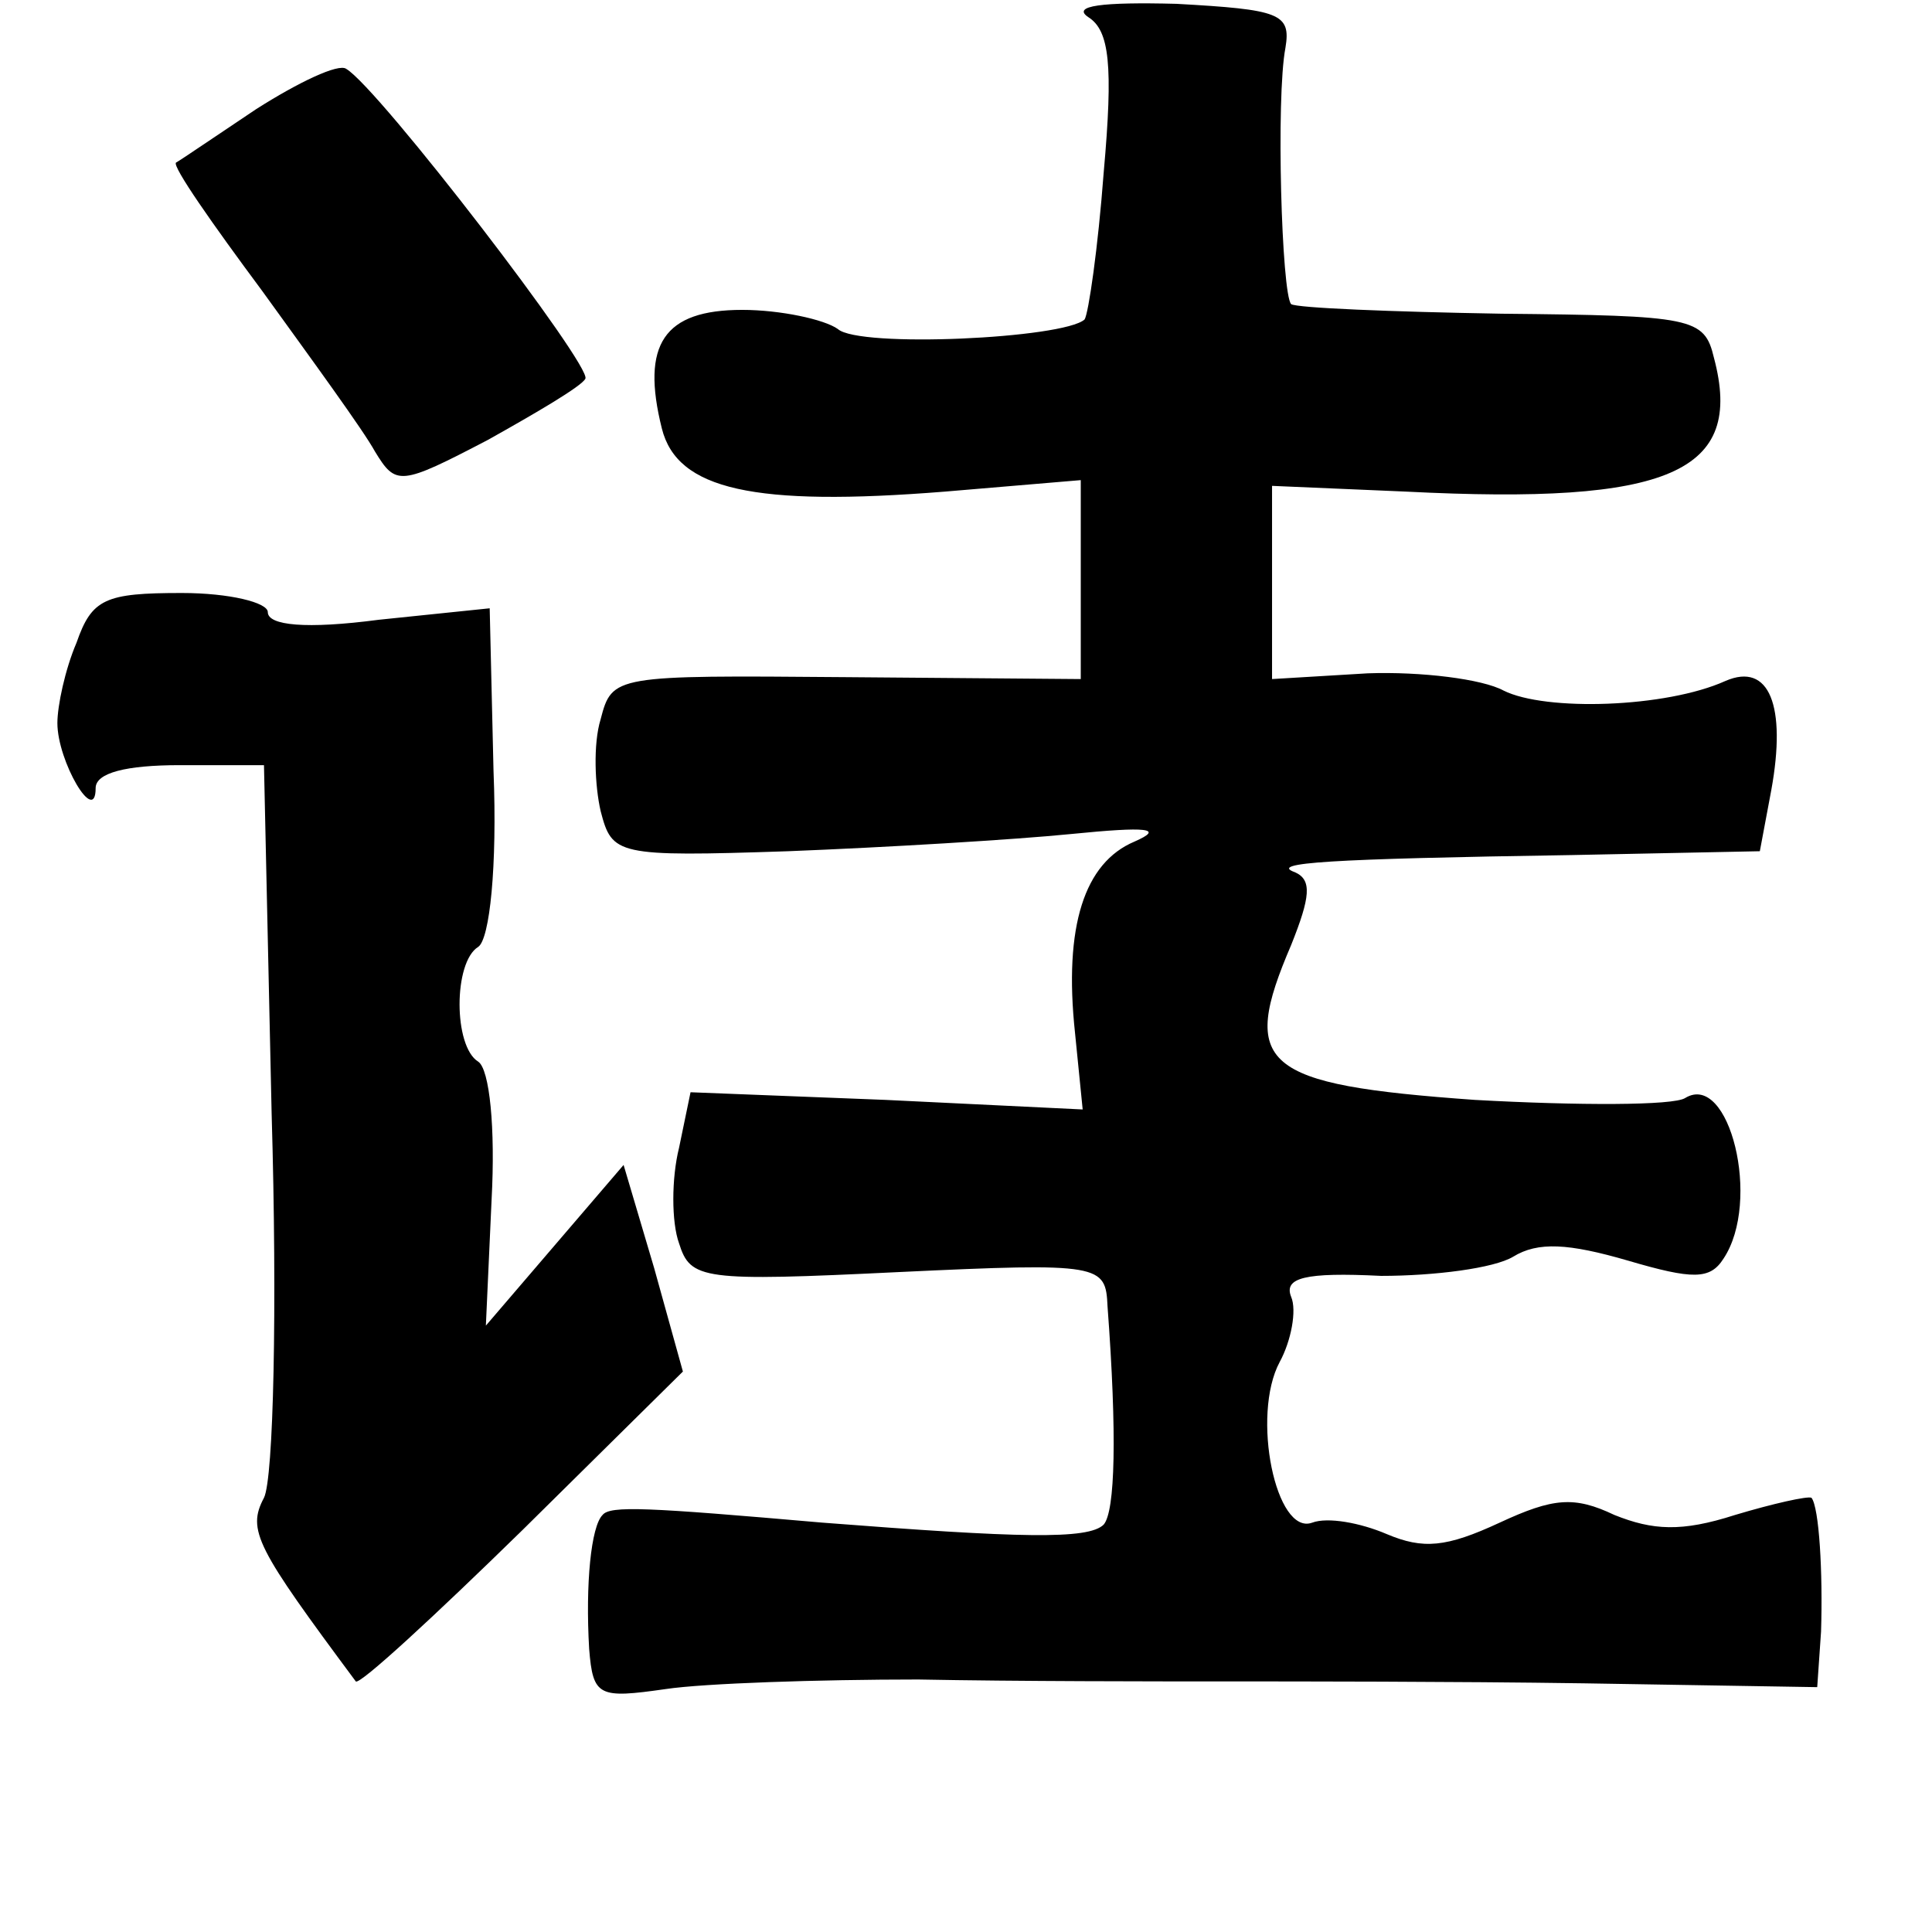 <?xml version="1.0" standalone="no"?>
<!DOCTYPE svg PUBLIC "-//W3C//DTD SVG 20010904//EN"
 "http://www.w3.org/TR/2001/REC-SVG-20010904/DTD/svg10.dtd">
<svg version="1.0" xmlns="http://www.w3.org/2000/svg"
 width="101pt" height="101pt" viewBox="0 0 101 101"
 preserveAspectRatio="xMidYMid meet">
<g transform="translate(0,101) scale(0.1,-0.1)"
fill="#000000" stroke="none">
<path d="M569 1001 c11 -7 13 -25 8 -81 -3 -40 -8 -74 -10 -77 -11 -10 -118
-15 -129 -5 -7 5 -30 10 -50 10 -41 0 -53 -18 -42 -62 8 -32 48 -41 148 -33
l71 6 0 -52 0 -52 -123 1 c-121 1 -122 1 -128 -22 -4 -13 -3 -35 0 -48 6 -23
8 -24 98 -21 51 2 118 6 148 9 40 4 49 3 33 -4 -26 -11 -37 -44 -31 -100 l4
-40 -103 5 -102 4 -6 -29 c-4 -16 -4 -39 0 -50 6 -19 12 -20 115 -15 106 5
108 4 109 -18 5 -67 4 -107 -2 -114 -8 -8 -44 -7 -147 1 -92 8 -111 9 -115 4
-6 -6 -9 -36 -7 -70 2 -25 5 -26 40 -21 20 3 80 5 132 5 52 -1 124 -1 160 -1
36 0 120 0 188 -1 l122 -2 2 29 c1 31 -1 65 -5 70 -2 1 -20 -3 -40 -9 -28 -9
-43 -8 -63 0 -21 10 -32 9 -60 -4 -28 -13 -40 -14 -59 -6 -14 6 -31 9 -39 6
-19 -7 -32 56 -17 84 6 11 9 27 6 34 -4 10 7 13 47 11 28 0 59 4 69 10 13 8
29 7 60 -2 34 -10 43 -10 50 1 20 30 3 98 -20 84 -6 -4 -56 -4 -110 -1 -112 8
-123 18 -96 81 10 25 11 34 2 38 -14 5 17 7 145 9 l98 2 6 32 c8 44 -1 67 -24
57 -31 -14 -94 -16 -116 -5 -11 6 -43 10 -71 9 l-50 -3 0 50 0 51 70 -3 c138
-7 177 10 161 70 -5 21 -11 22 -111 23 -58 1 -107 3 -110 5 -5 5 -8 108 -3
134 3 18 -3 20 -57 23 -39 1 -55 -1 -46 -7z"/>
<path d="M134 953 c-21 -14 -40 -27 -42 -28 -2 -2 19 -32 45 -67 26 -36 53
-73 59 -84 11 -18 13 -18 59 6 25 14 49 28 51 32 4 6 -108 152 -125 162 -4 3
-25 -7 -47 -21z"/>
<path d="M40 674 c-6 -14 -10 -33 -10 -42 0 -20 20 -54 20 -34 0 8 16 12 44
12 l44 0 4 -182 c3 -102 1 -191 -4 -201 -9 -17 -4 -26 48 -96 2 -2 41 34 87
79 l84 83 -15 54 -16 54 -36 -42 -36 -42 3 66 c2 37 -1 68 -7 72 -13 8 -13 52
0 60 6 4 10 42 8 92 l-2 85 -58 -6 c-38 -5 -58 -3 -58 4 0 5 -20 10 -45 10
-40 0 -47 -3 -55 -26z"/>
</g>
</svg>
